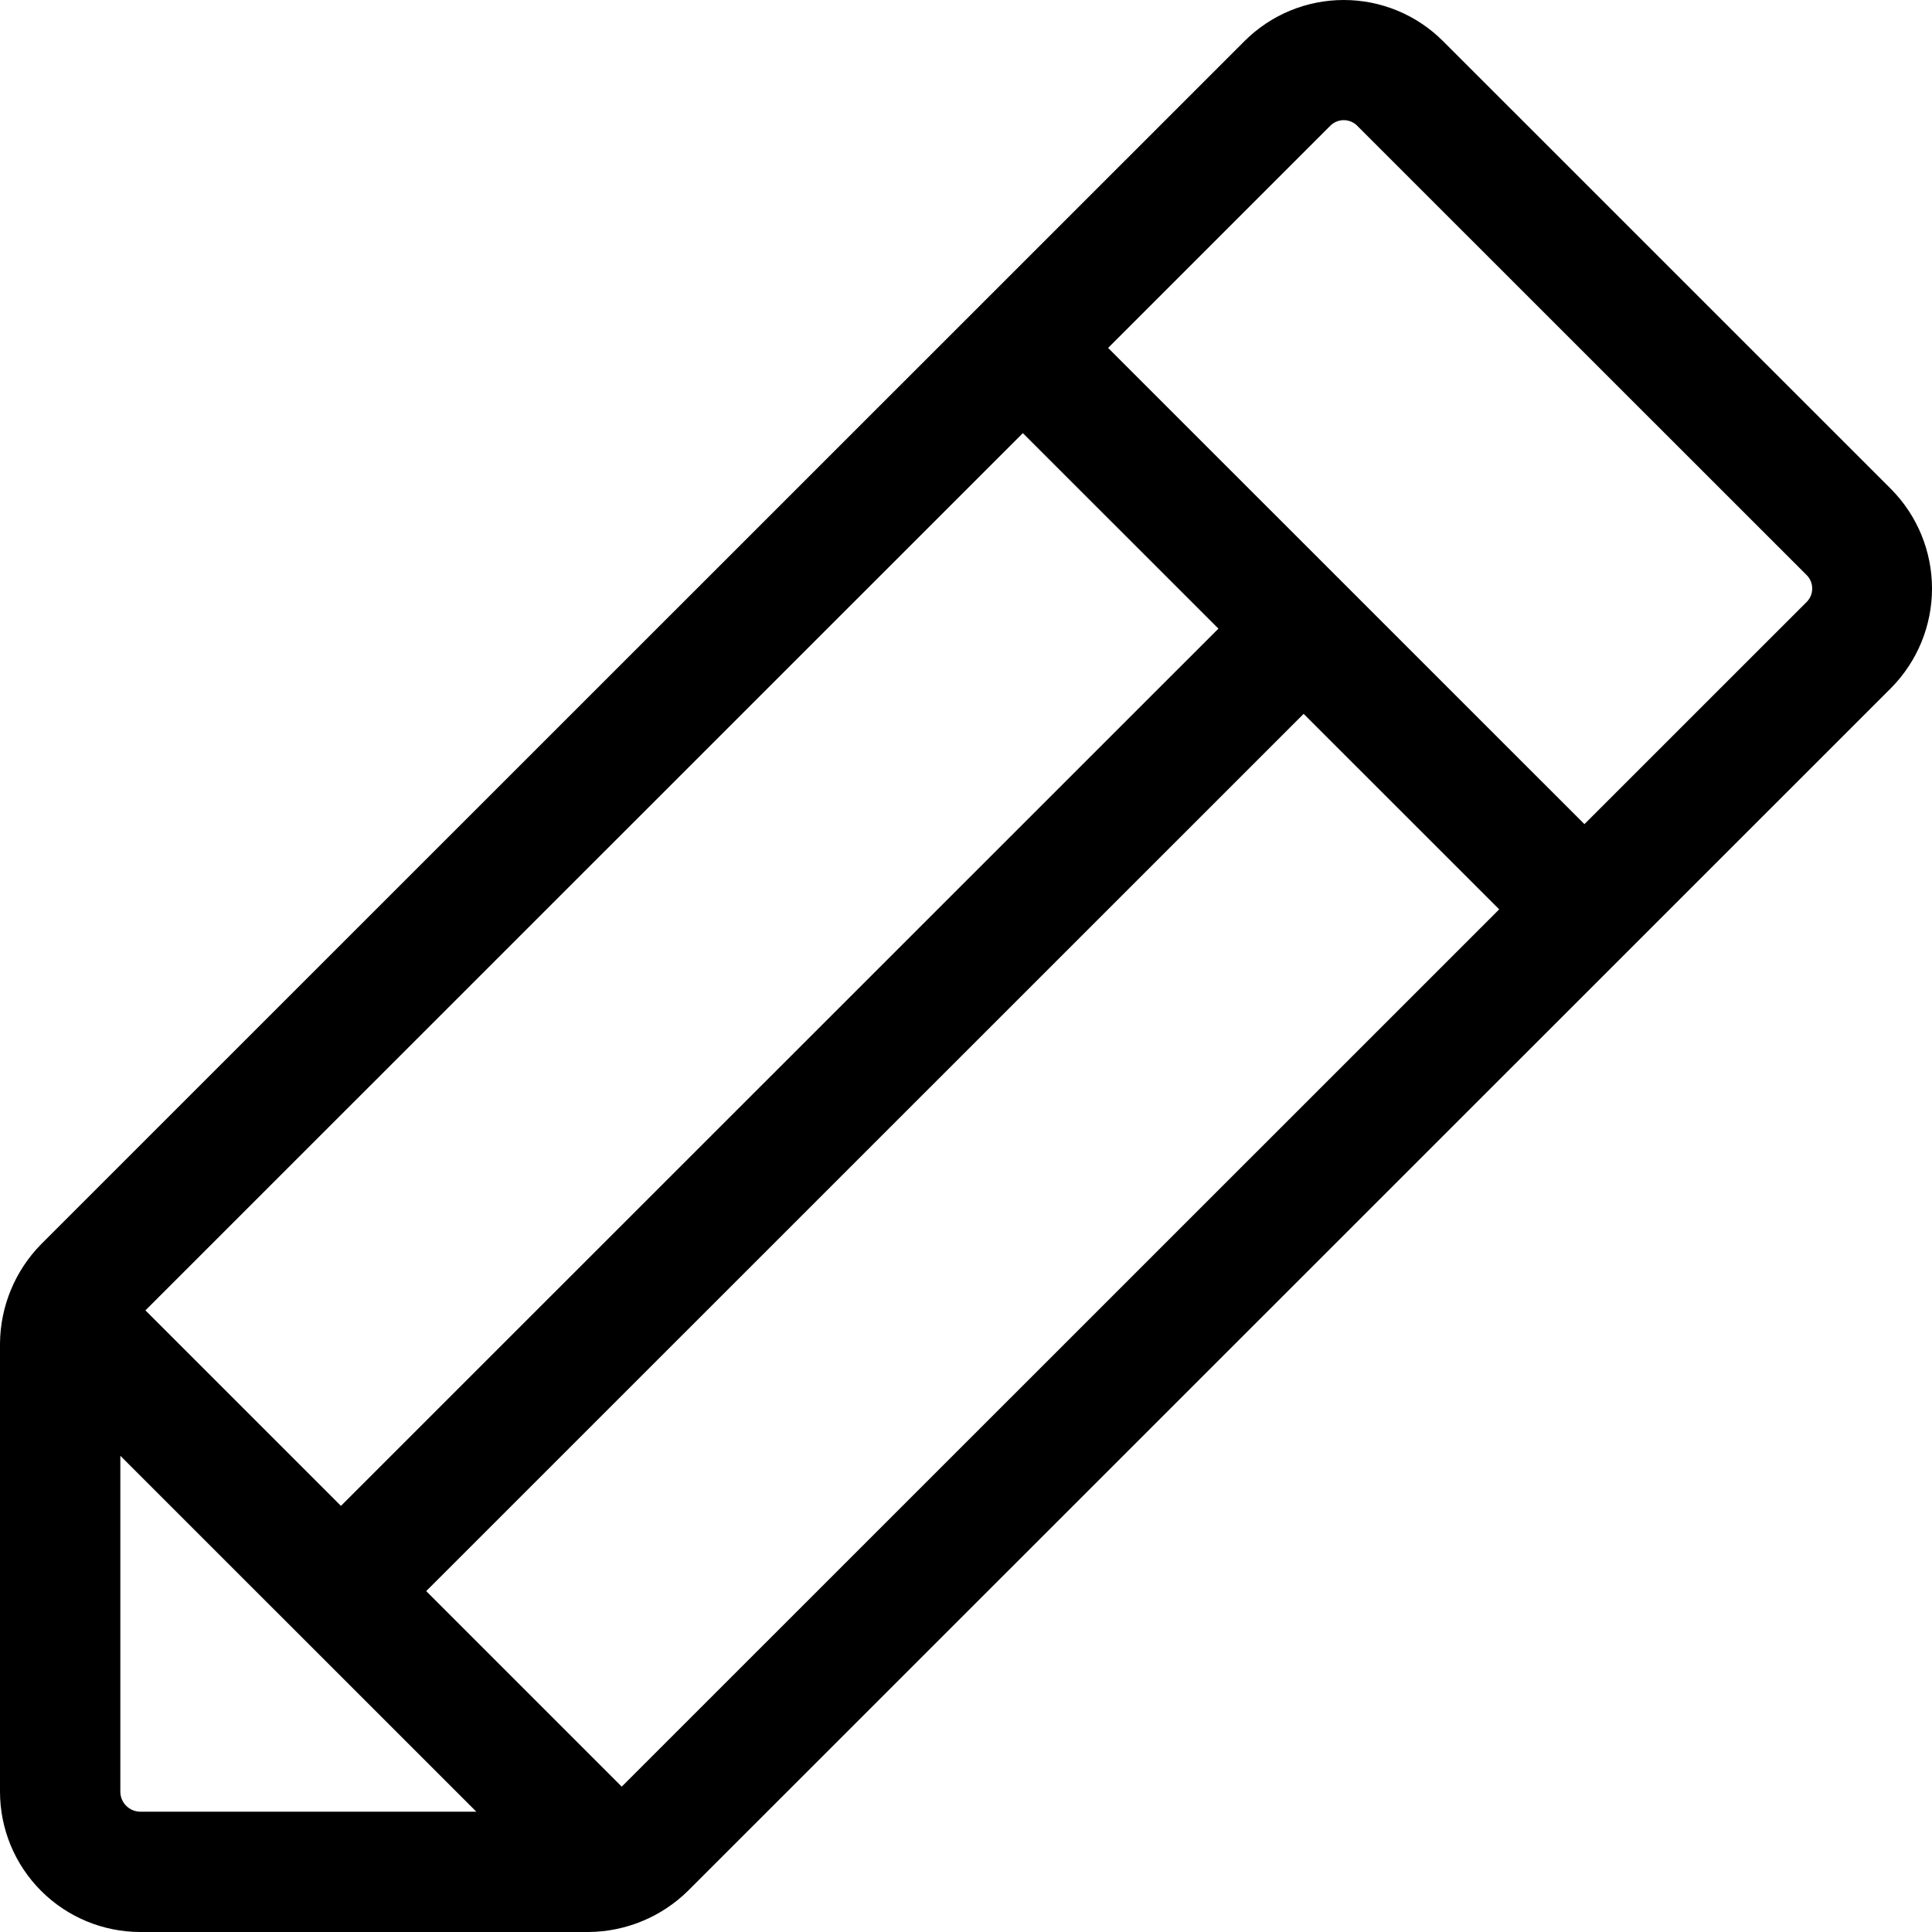 <svg width="63" height="63" viewBox="0 0 63 63" fill="none" xmlns="http://www.w3.org/2000/svg">
<path d="M61.672 15.955L47.055 1.341C46.63 0.916 46.126 0.578 45.57 0.348C45.015 0.118 44.419 0 43.818 0C43.217 0 42.621 0.118 42.066 0.348C41.511 0.578 41.006 0.916 40.581 1.341L1.341 40.572C0.491 41.437 0.01 42.597 0 43.809V58.423C0 59.637 0.482 60.801 1.341 61.659C2.199 62.518 3.364 63 4.578 63H19.195C20.407 62.99 21.568 62.509 22.432 61.66L61.672 22.428C62.523 21.565 63 20.403 63 19.191C63 17.98 62.523 16.817 61.672 15.955V15.955ZM4.742 42.73L33.354 14.124L39.731 20.499L11.118 49.105L4.742 42.73ZM3.924 58.423V47.471L15.533 59.077H4.578C4.405 59.077 4.238 59.008 4.116 58.885C3.993 58.763 3.924 58.596 3.924 58.423ZM20.274 58.26L13.898 51.884L42.51 23.278L48.887 29.653L20.274 58.26ZM58.893 19.649L51.666 26.874L36.134 11.345L43.36 4.12C43.419 4.056 43.489 4.006 43.568 3.971C43.647 3.936 43.732 3.918 43.818 3.918C43.904 3.918 43.989 3.936 44.068 3.971C44.147 4.006 44.218 4.056 44.276 4.12L58.893 18.733C58.956 18.792 59.007 18.862 59.042 18.941C59.076 19.02 59.094 19.105 59.094 19.191C59.094 19.277 59.076 19.362 59.042 19.441C59.007 19.52 58.956 19.591 58.893 19.649V19.649Z" fill="black"/>
</svg>
